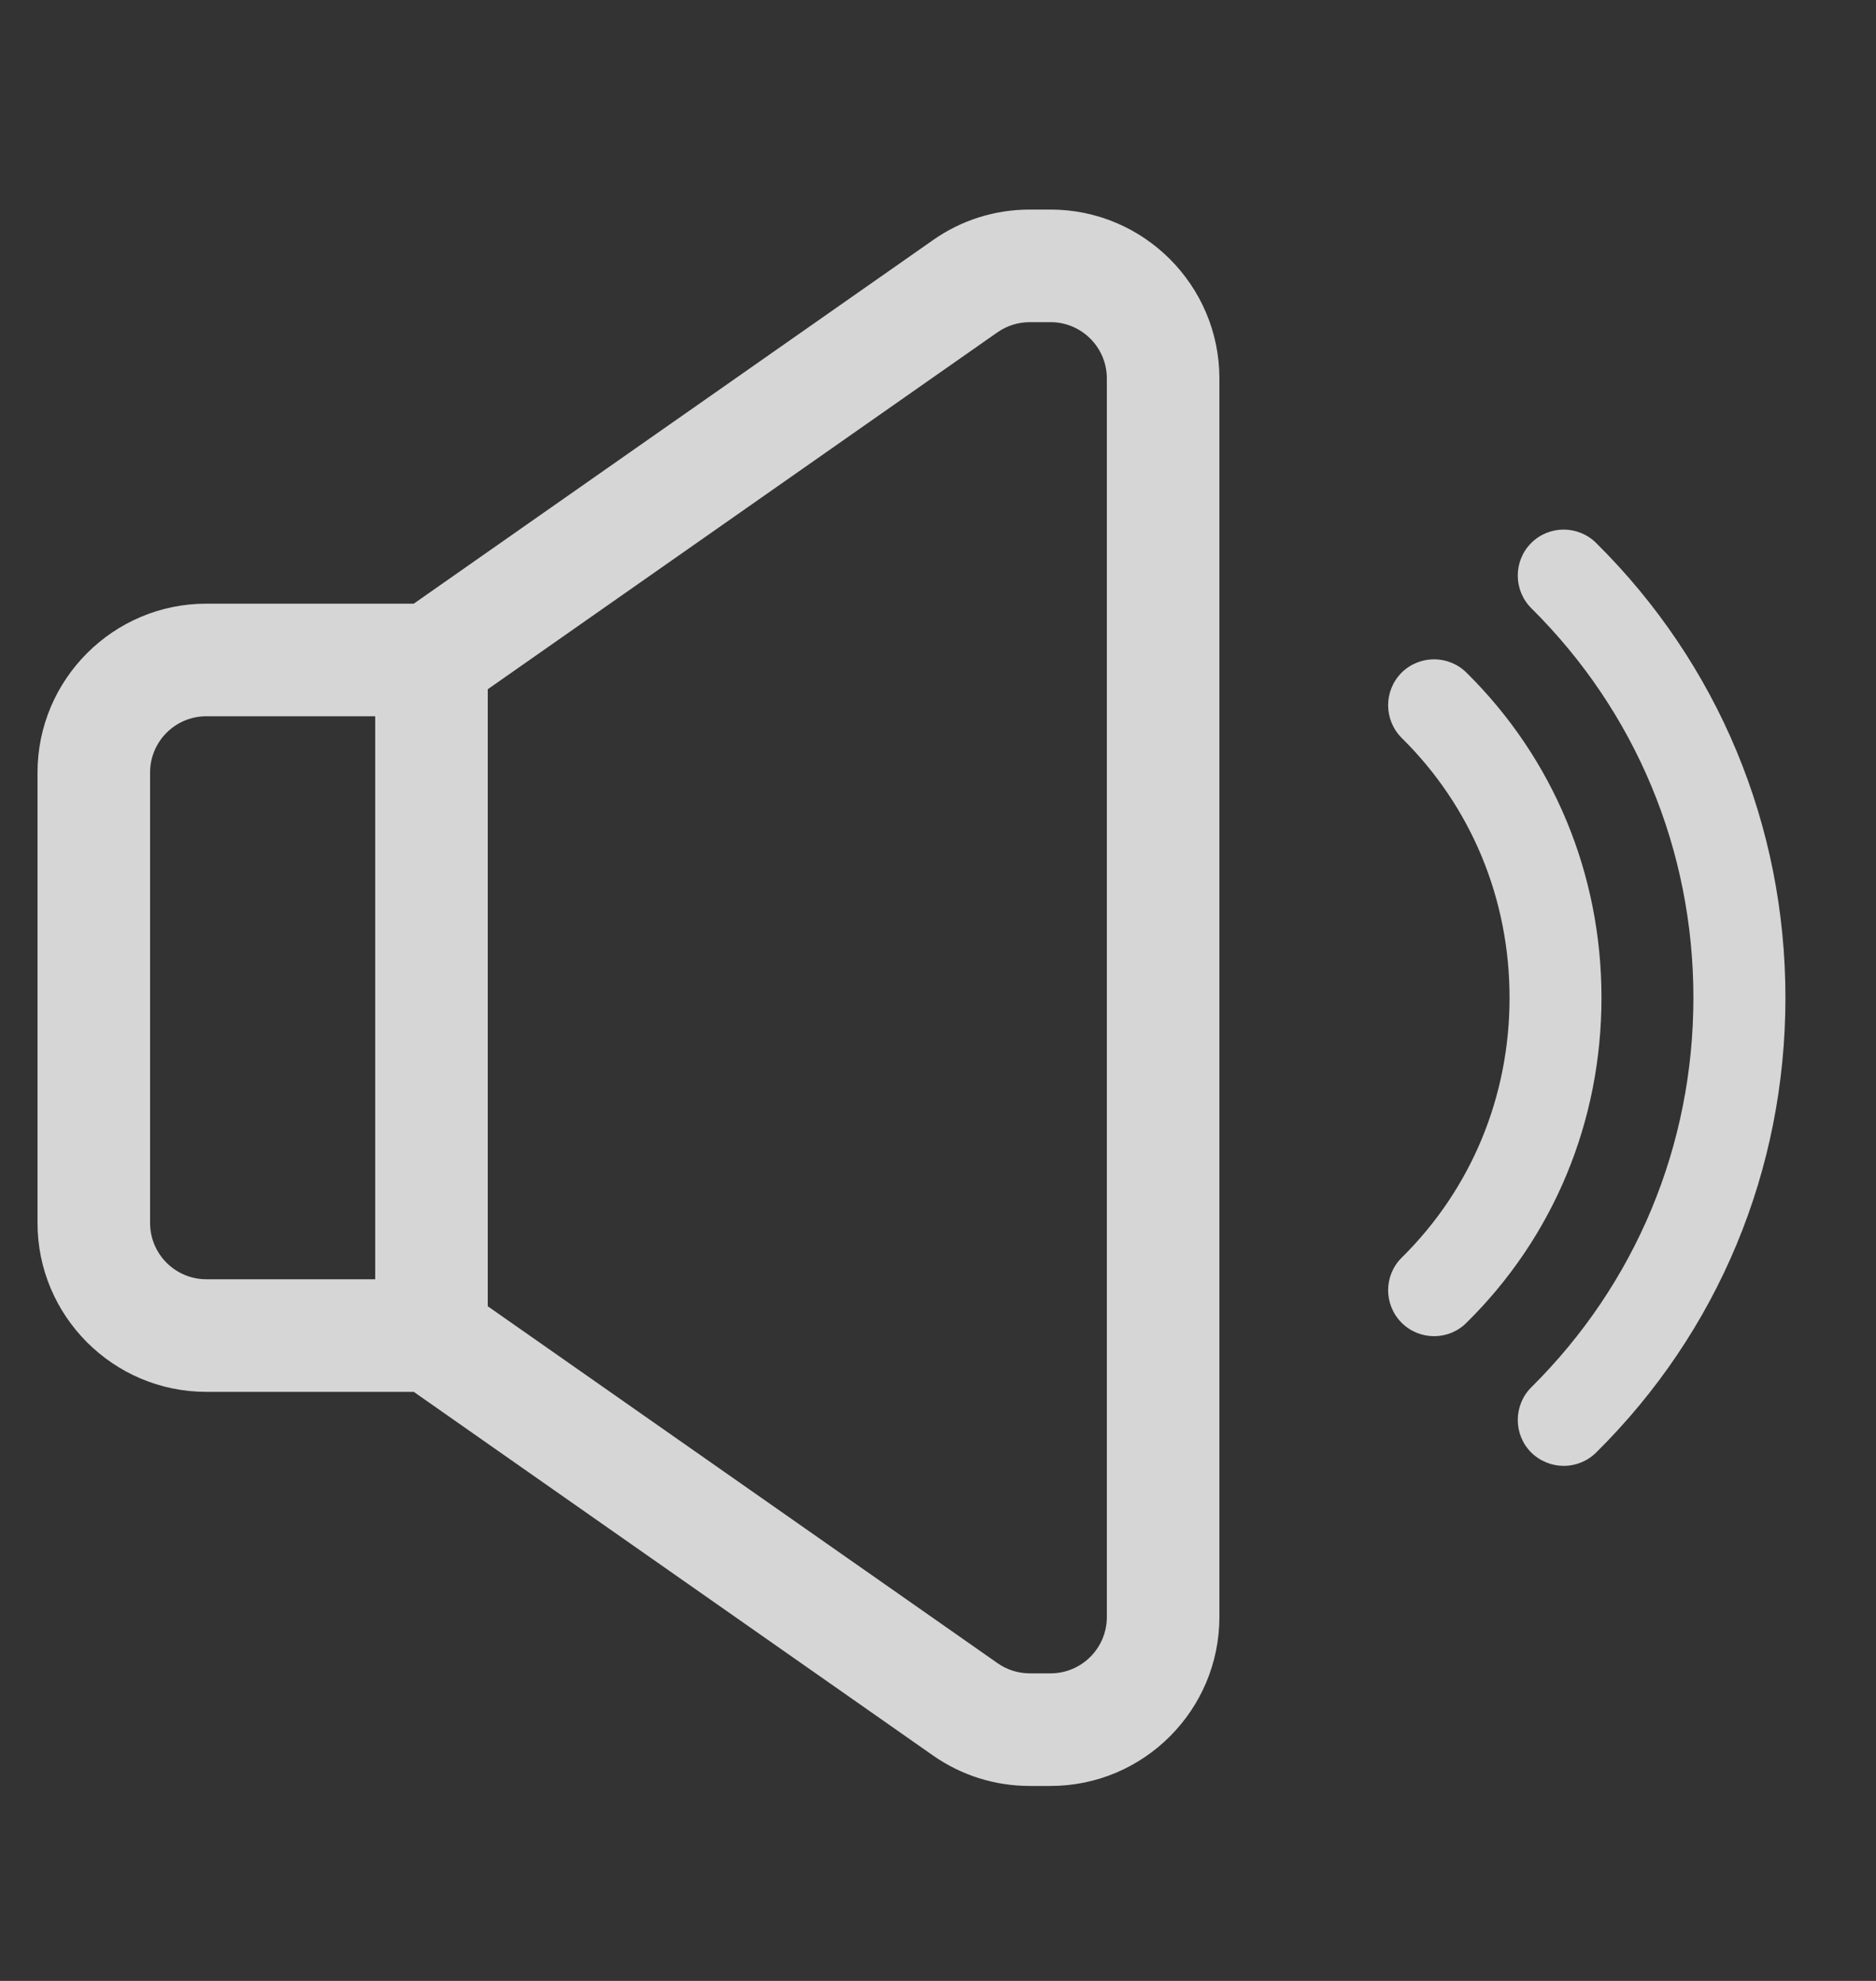<svg width="18" height="19" viewBox="0 0 18 19" fill="none" xmlns="http://www.w3.org/2000/svg">
<rect x="0" y="0" width="18" height="19" fill="#333333" stroke="none"/>
<g id="Property 1=Volume on">
<path id="Silent" d="M10.08 2.01H9.881C9.546 2.01 9.225 2.111 8.952 2.303L3.97 5.79H1.98C1.087 5.79 0.36 6.517 0.36 7.41V11.73C0.36 12.623 1.087 13.35 1.98 13.35H3.97L8.951 16.837C9.225 17.029 9.546 17.13 9.881 17.13H10.08C10.973 17.13 11.7 16.403 11.7 15.51V3.63C11.7 2.737 10.973 2.01 10.08 2.01ZM3.6 12.27H1.98C1.682 12.27 1.44 12.028 1.44 11.73V7.41C1.44 7.112 1.682 6.87 1.98 6.87H3.6V12.27ZM10.62 15.51C10.62 15.808 10.378 16.05 10.08 16.05H9.881C9.769 16.05 9.662 16.016 9.571 15.952L4.68 12.529V6.611L9.571 3.187C9.662 3.124 9.769 3.09 9.881 3.09H10.08C10.378 3.09 10.62 3.332 10.62 3.63V15.51Z" fill="white" fill-opacity="0.8"/>
<path id="Vector" d="M14.07 6.451C13.896 6.28 13.617 6.282 13.446 6.454C13.275 6.628 13.277 6.907 13.45 7.079C14.117 7.737 14.484 8.622 14.484 9.57C14.484 10.519 14.117 11.403 13.45 12.062C13.277 12.232 13.275 12.511 13.446 12.685C13.533 12.773 13.647 12.816 13.759 12.816C13.872 12.816 13.984 12.774 14.07 12.688C14.906 11.865 15.366 10.757 15.366 9.57C15.366 8.384 14.906 7.276 14.07 6.451Z" fill="white" fill-opacity="0.8"/>
<path id="Vector_2" d="M15.315 5.208C15.141 5.036 14.862 5.037 14.69 5.21C14.519 5.383 14.521 5.663 14.693 5.834C15.696 6.828 16.248 8.155 16.248 9.57C16.248 10.985 15.696 12.311 14.693 13.306C14.521 13.477 14.519 13.757 14.69 13.93C14.778 14.017 14.891 14.06 15.004 14.06C15.116 14.06 15.229 14.017 15.315 13.932C16.487 12.772 17.131 11.223 17.131 9.57C17.131 7.918 16.487 6.369 15.315 5.208Z" fill="white" fill-opacity="0.8"/>
</g>
</svg>
